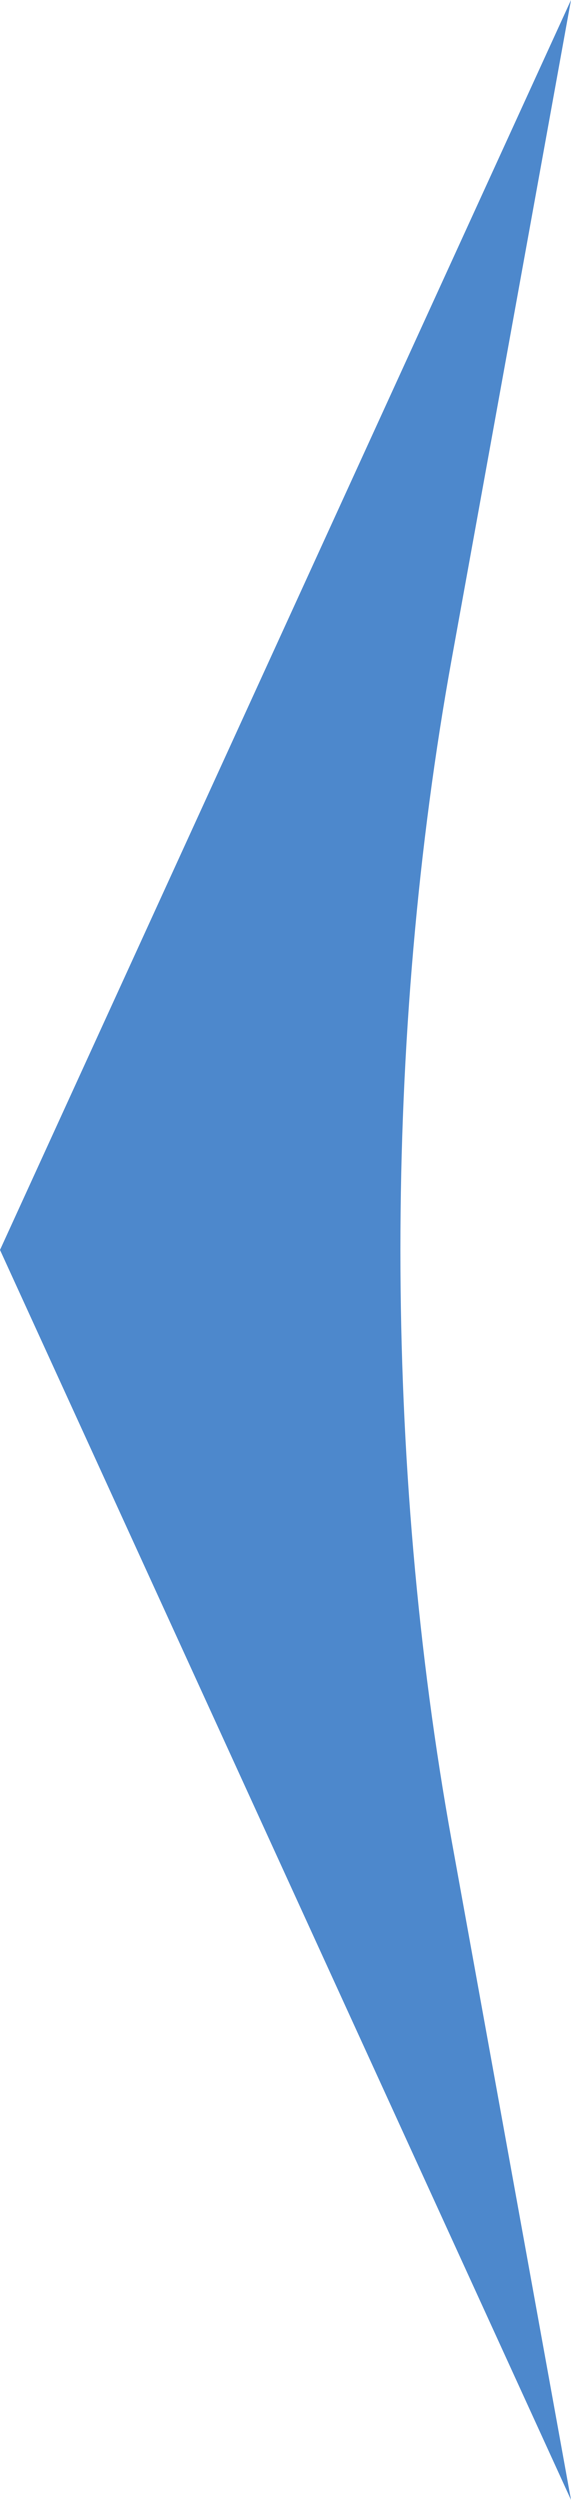 <svg width="8" height="35" viewBox="0 0 8 35" fill="none" xmlns="http://www.w3.org/2000/svg">
<path d="M0 17.5L8 0L6.33 9.219C5.855 11.84 5.61 14.656 5.61 17.5C5.61 20.345 5.855 23.16 6.33 25.782L8 35L0 17.5Z" fill="#4D88CC"/>
</svg>
